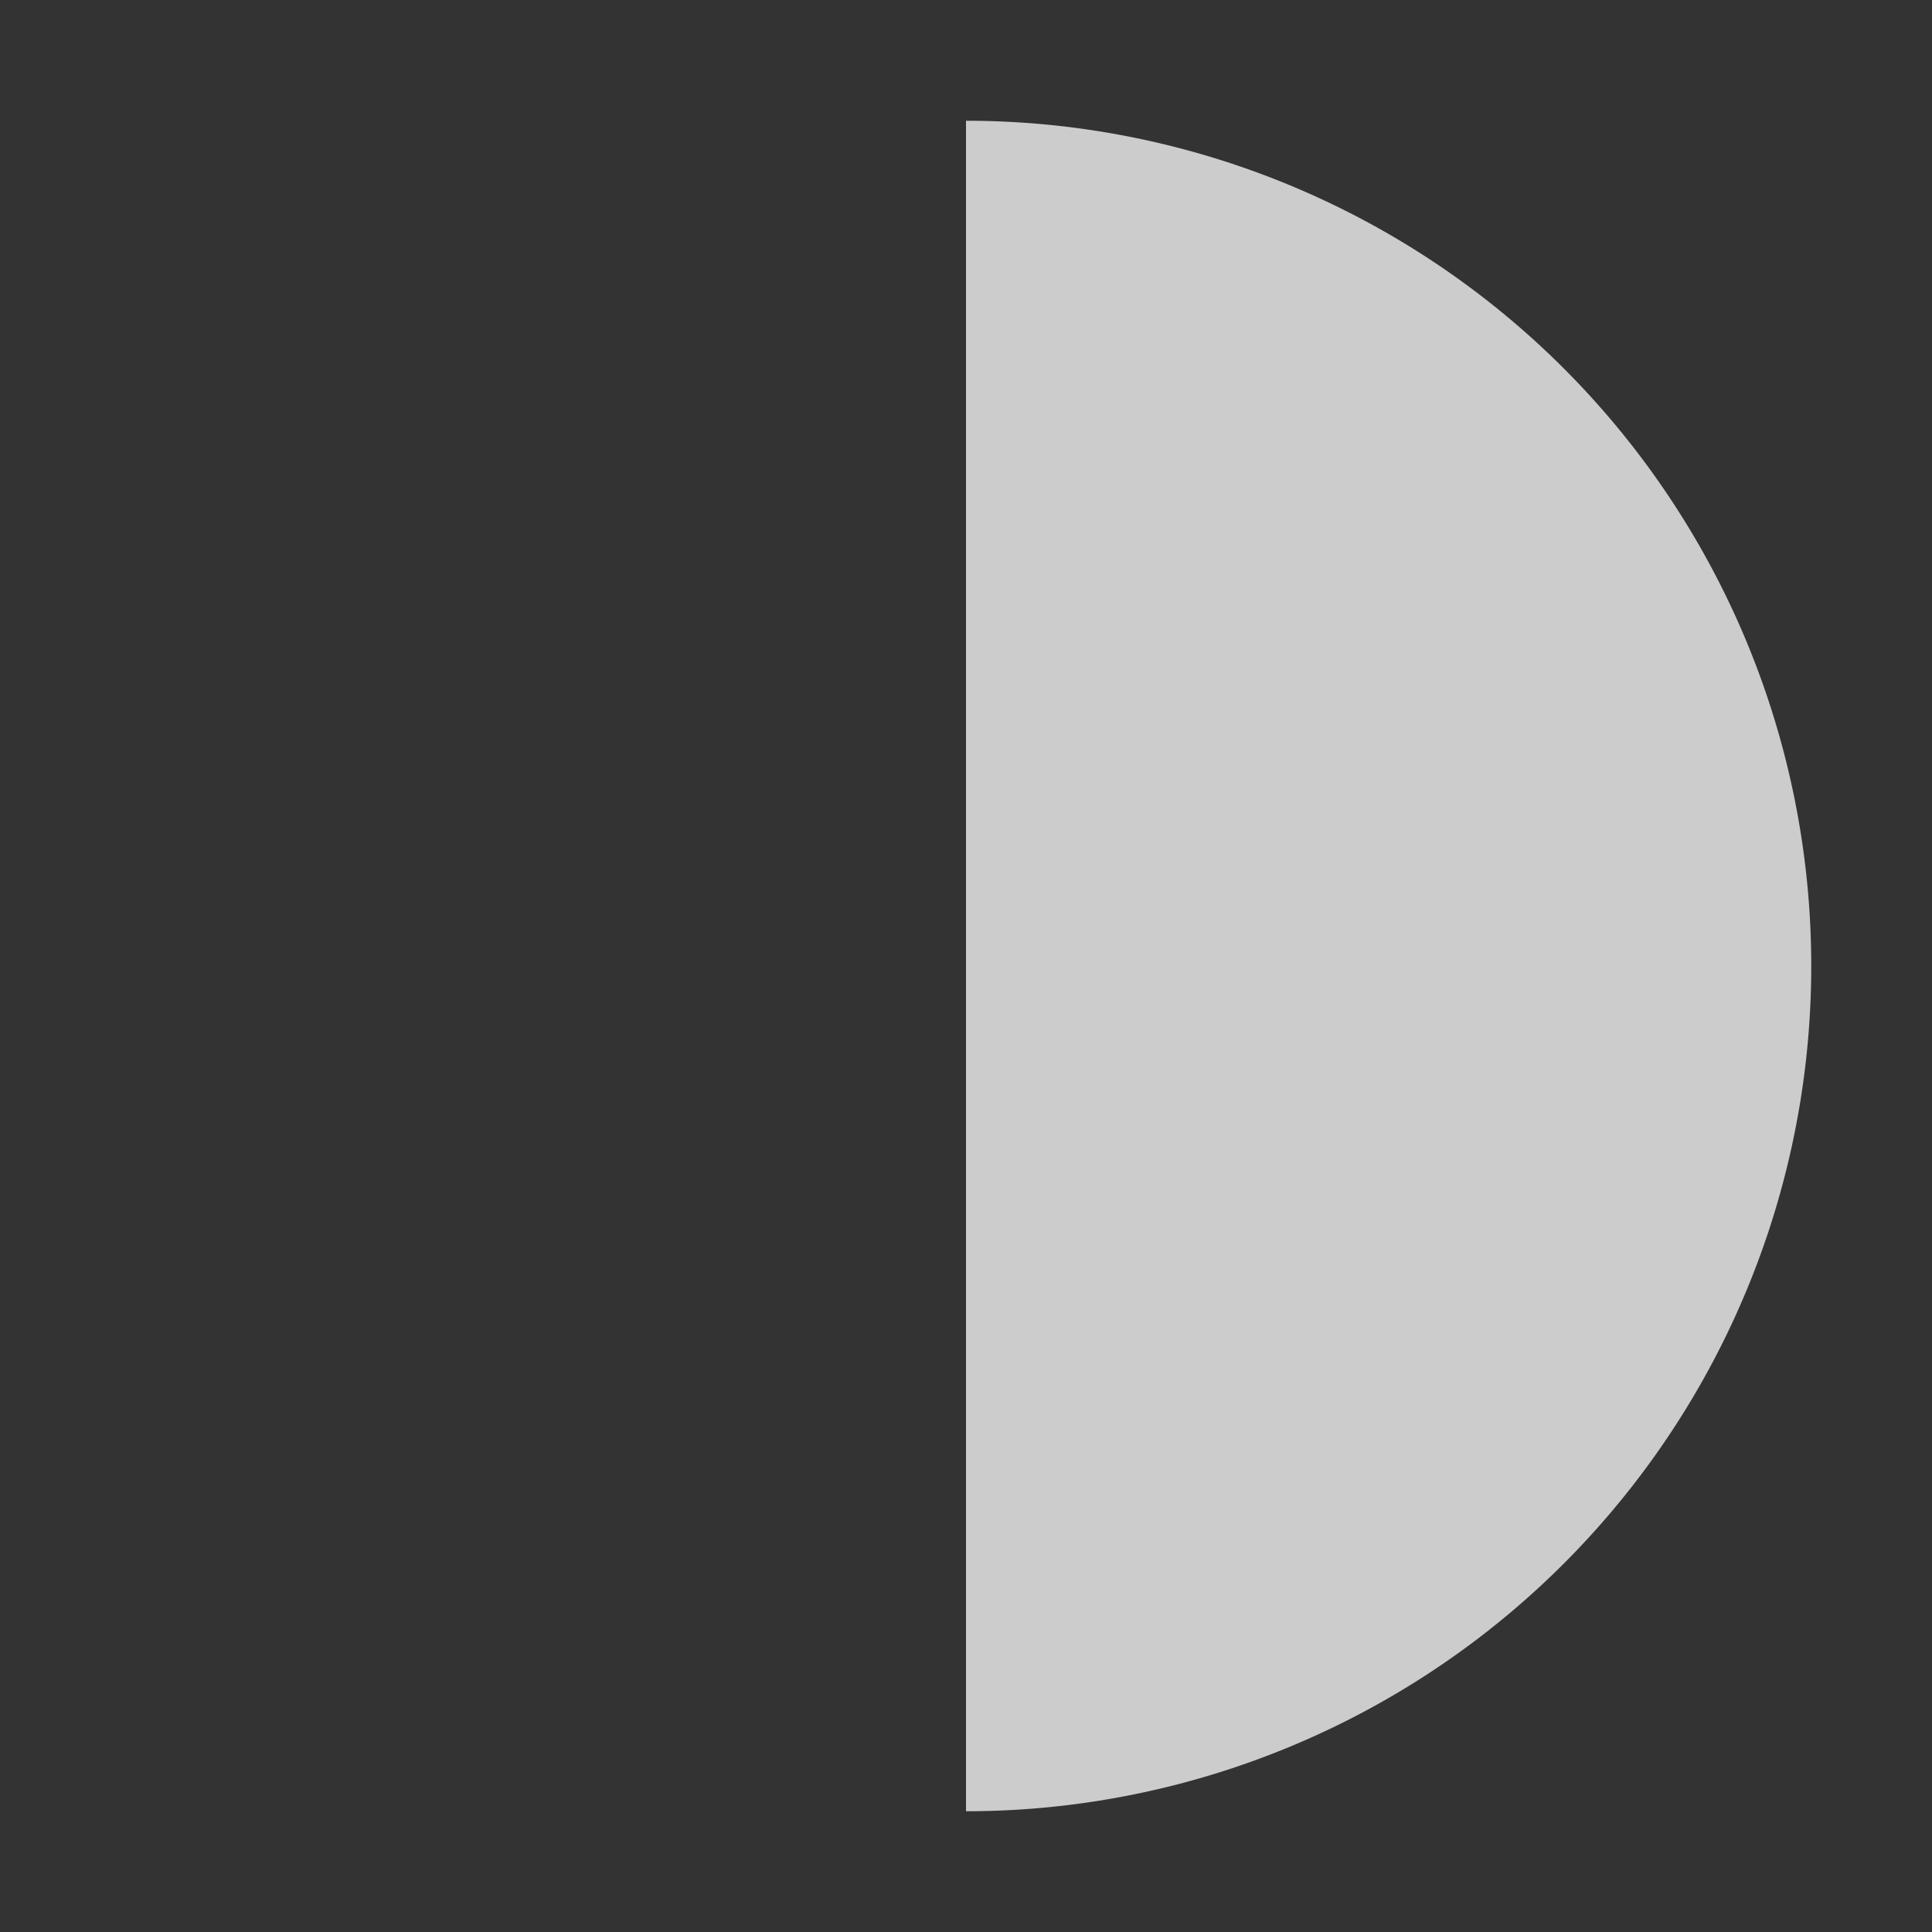 <svg height="16" viewBox="0 0 16 16" width="16" xmlns="http://www.w3.org/2000/svg">
  <rect x="0" y="0" width="16" height="16" fill="#333333" stroke="none"/>
  <path d="M8 1 A7 7 0 0 1 8 15 Z" fill="#fefefe" fill-opacity=".75"/>
</svg>